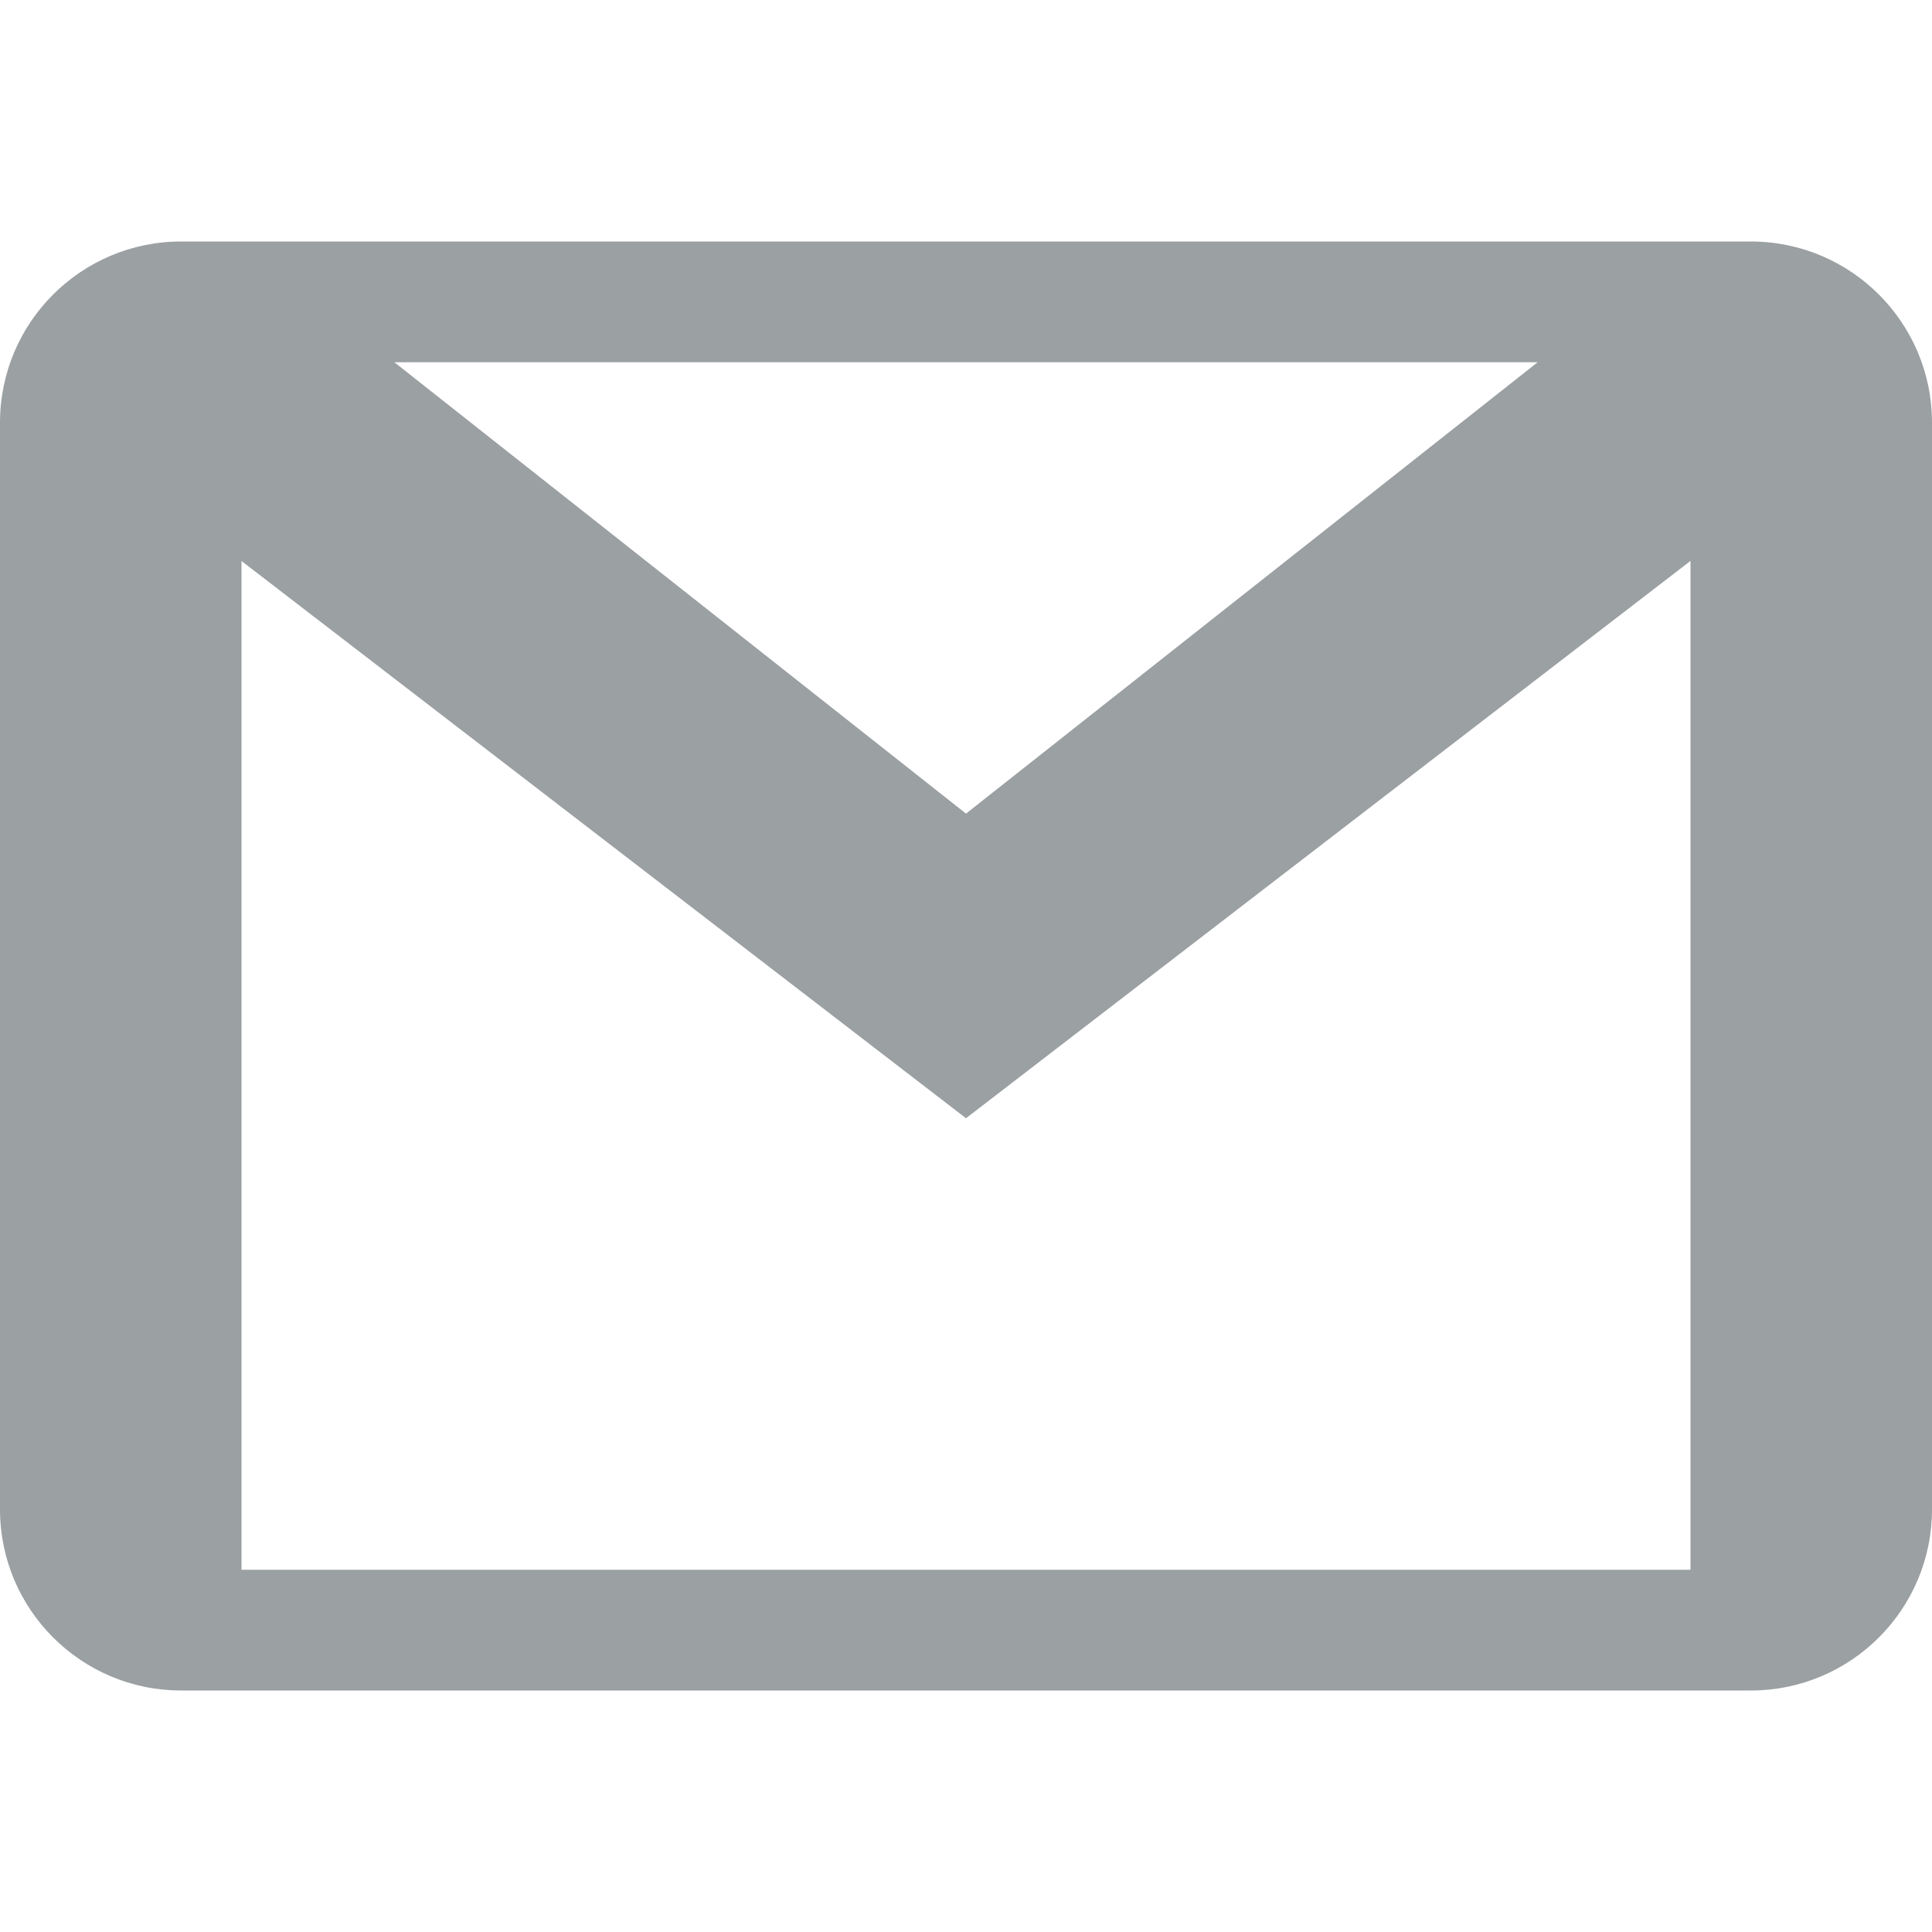 <svg width="40" height="40" viewBox="0 0 40 40" fill="none" xmlns="http://www.w3.org/2000/svg">
<path d="M36.25 5H35H5H3.75C1.68 5 0 6.68 0 8.75V10V30V31.25C0 33.32 1.68 35 3.75 35H5H35H36.25C38.32 35 40 33.32 40 31.25V30V10V8.75C40 6.68 38.32 5 36.25 5ZM31.835 7.5L20 16.845L8.165 7.5H31.835ZM35 32.5H5V11.615L20 23.152L35 11.613V32.5Z" fill="#9BA0A2"/>
</svg>
